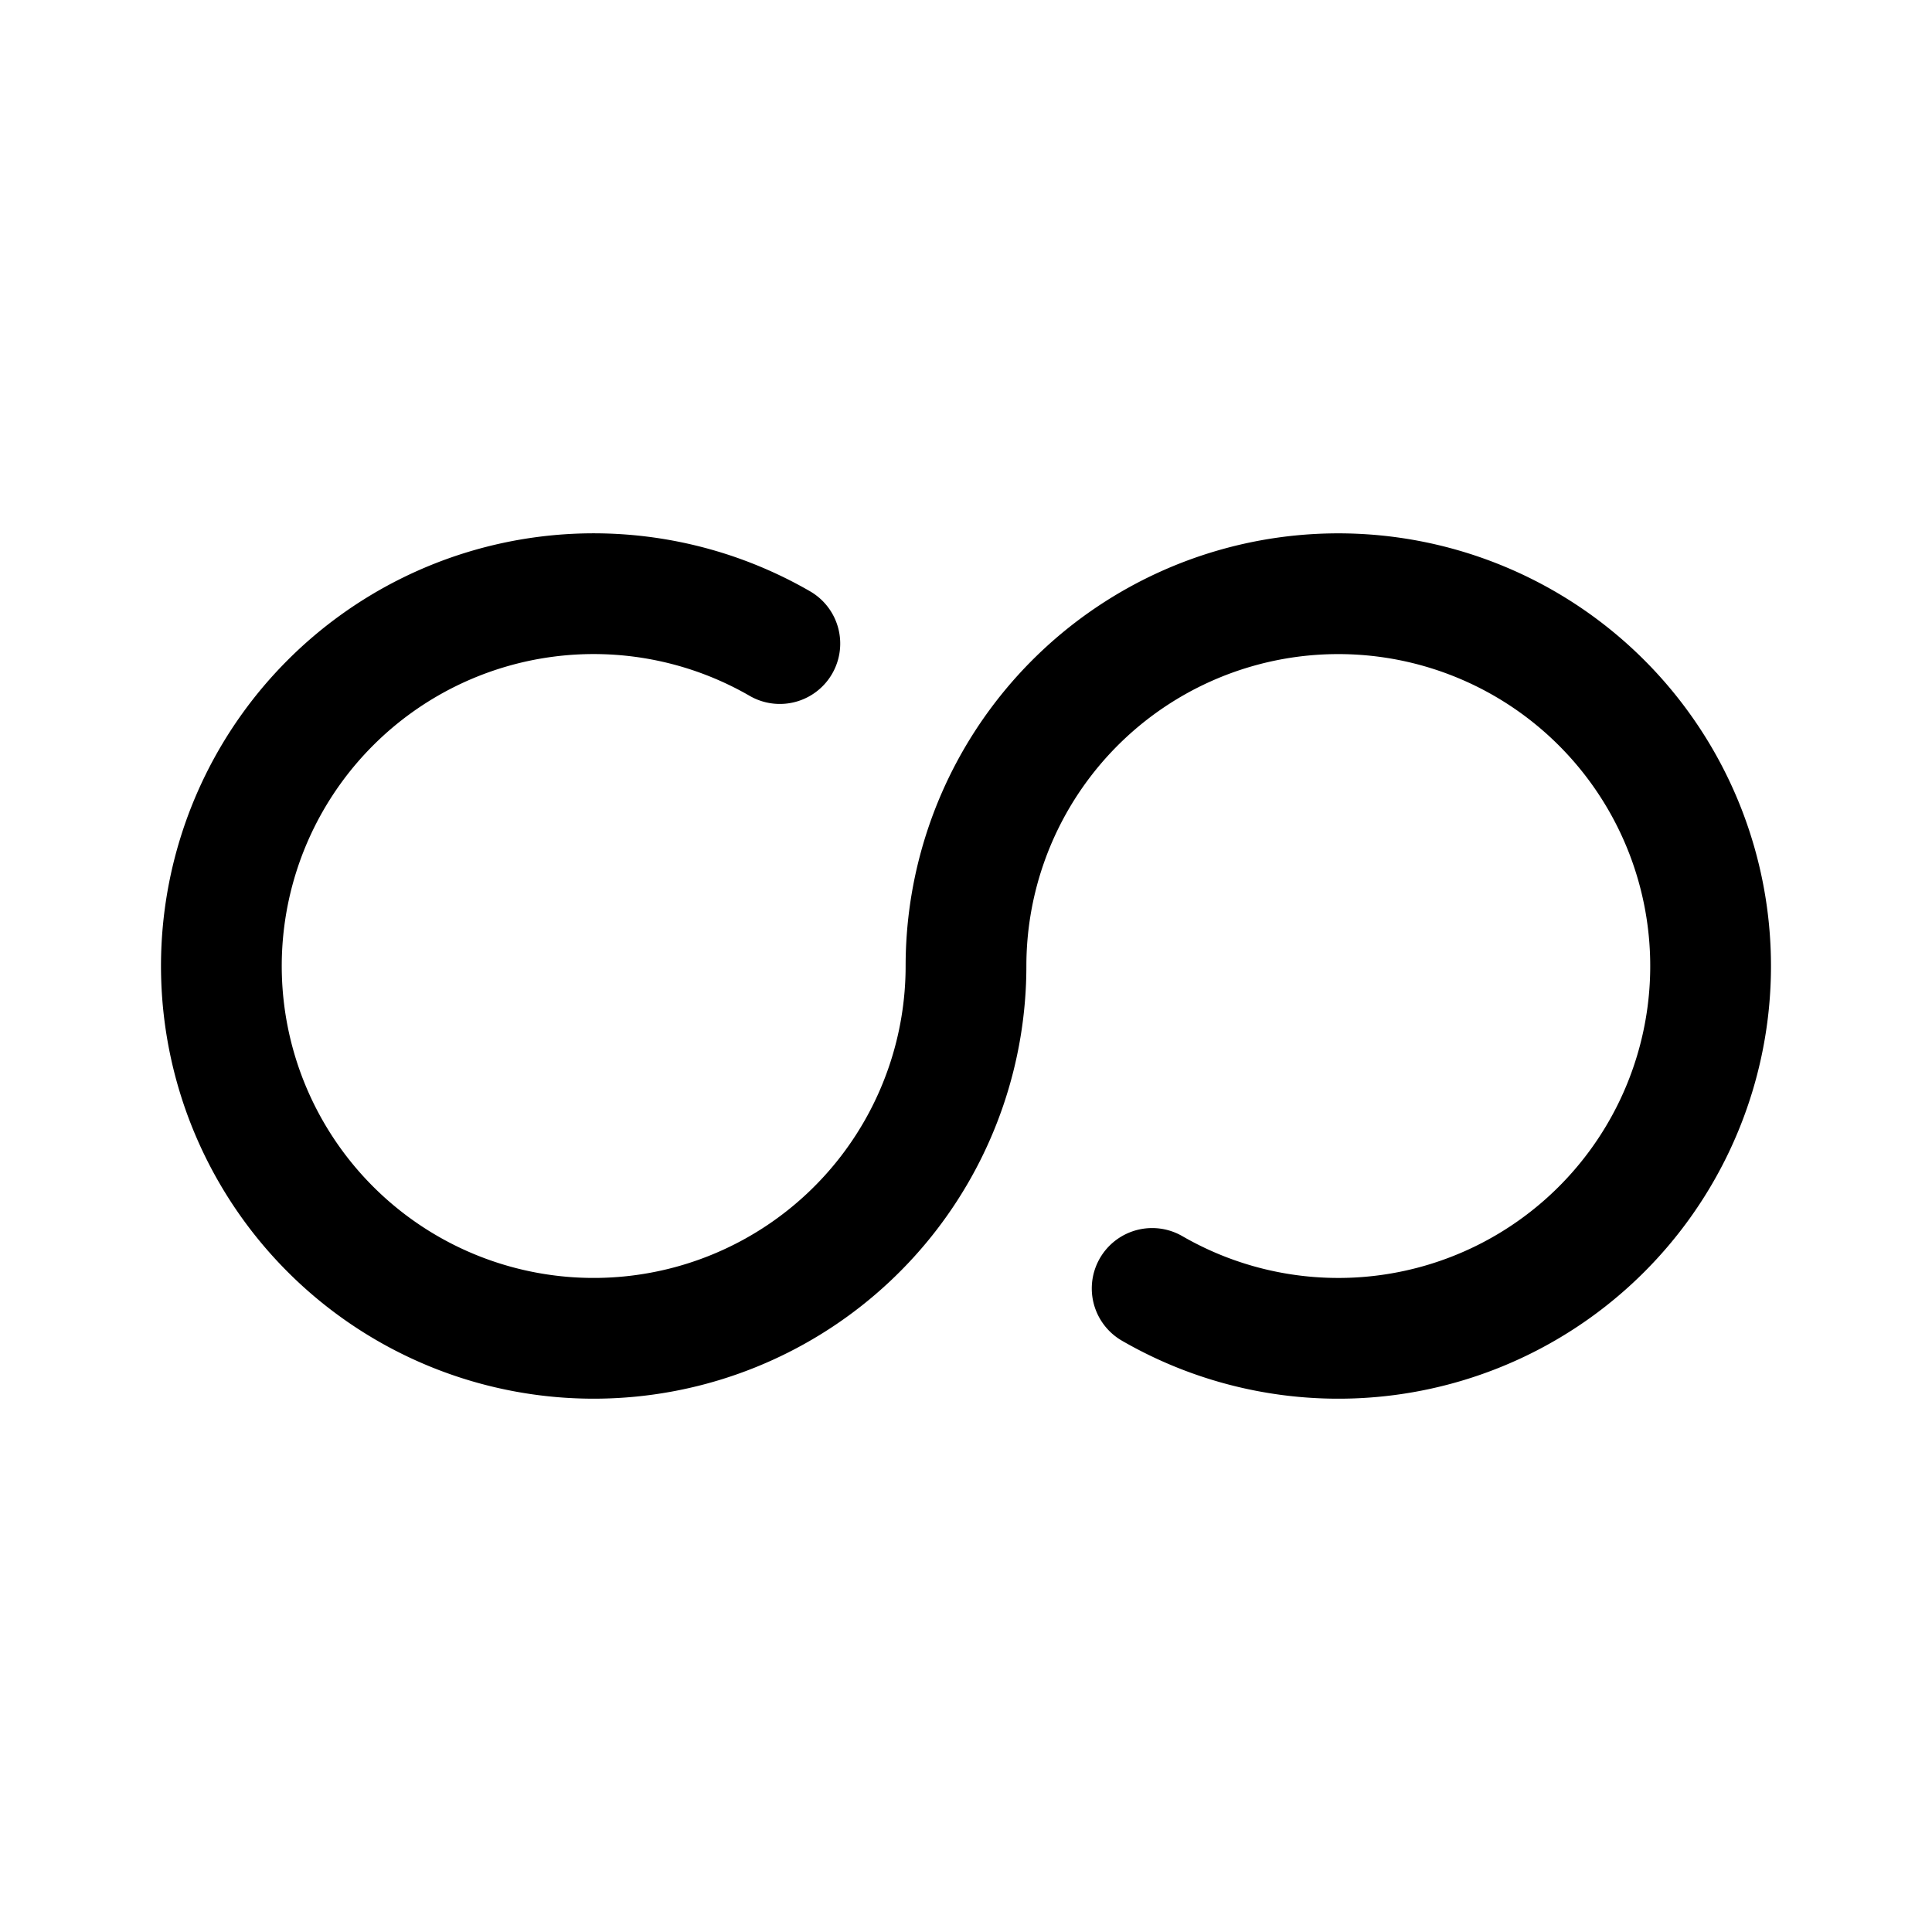 <svg xmlns="http://www.w3.org/2000/svg" width="192" height="192" fill="none"><path stroke="#000" stroke-linecap="round" stroke-linejoin="round" stroke-width="12" d="M114.5 128.043a36.996 36.996 0 0 0 44.663-5.88A36.999 36.999 0 1 0 96 96m0 0a37 37 0 1 1-18.5-32.043"/></svg>